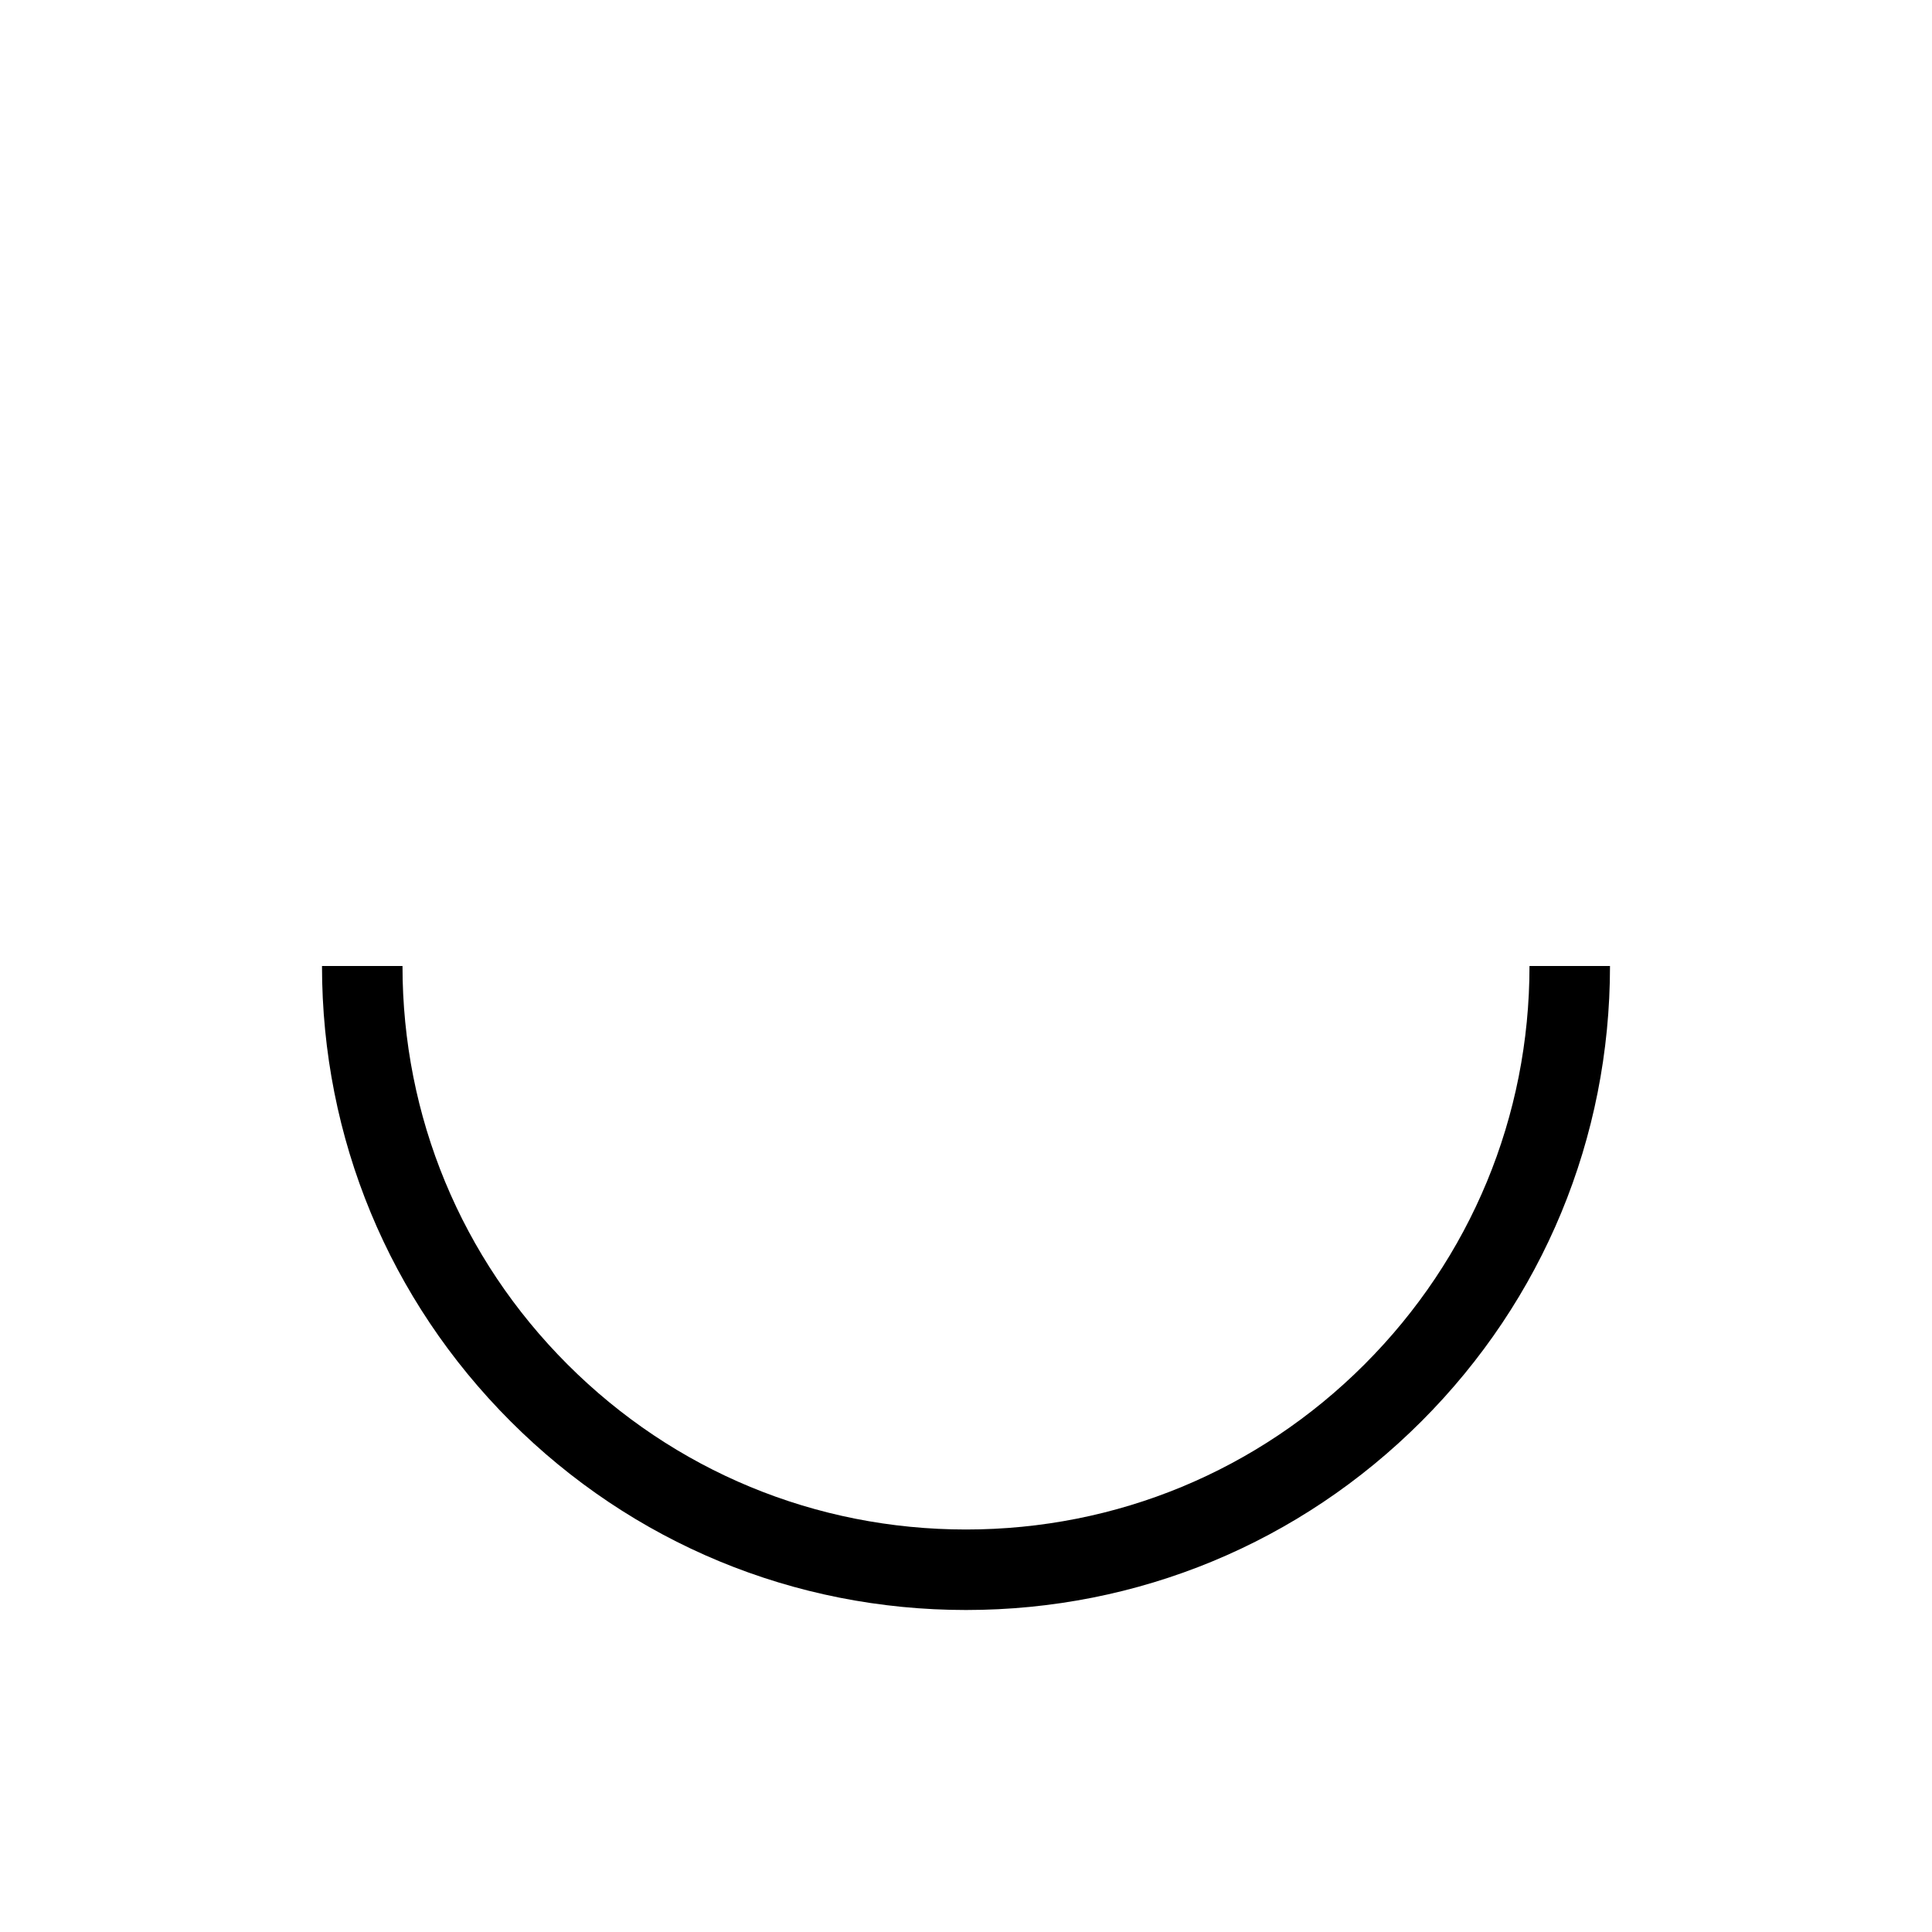 <?xml version="1.0" encoding="UTF-8"?>
<svg id="icon" xmlns="http://www.w3.org/2000/svg" viewBox="0 0 864 864">
  <path d="M610.19,610.19c-47.6,47.6-110.88,73.81-178.19,73.81s-130.59-26.21-178.19-73.81c-47.6-47.6-73.81-110.88-73.81-178.19h-36c0,76.93,29.96,149.25,84.35,203.65,54.4,54.4,126.72,84.35,203.65,84.35s149.25-29.96,203.65-84.35c54.4-54.4,84.35-126.72,84.35-203.65h-36c0,67.31-26.21,130.59-73.81,178.19Z" style="stroke-width: 0px;"/>
</svg>